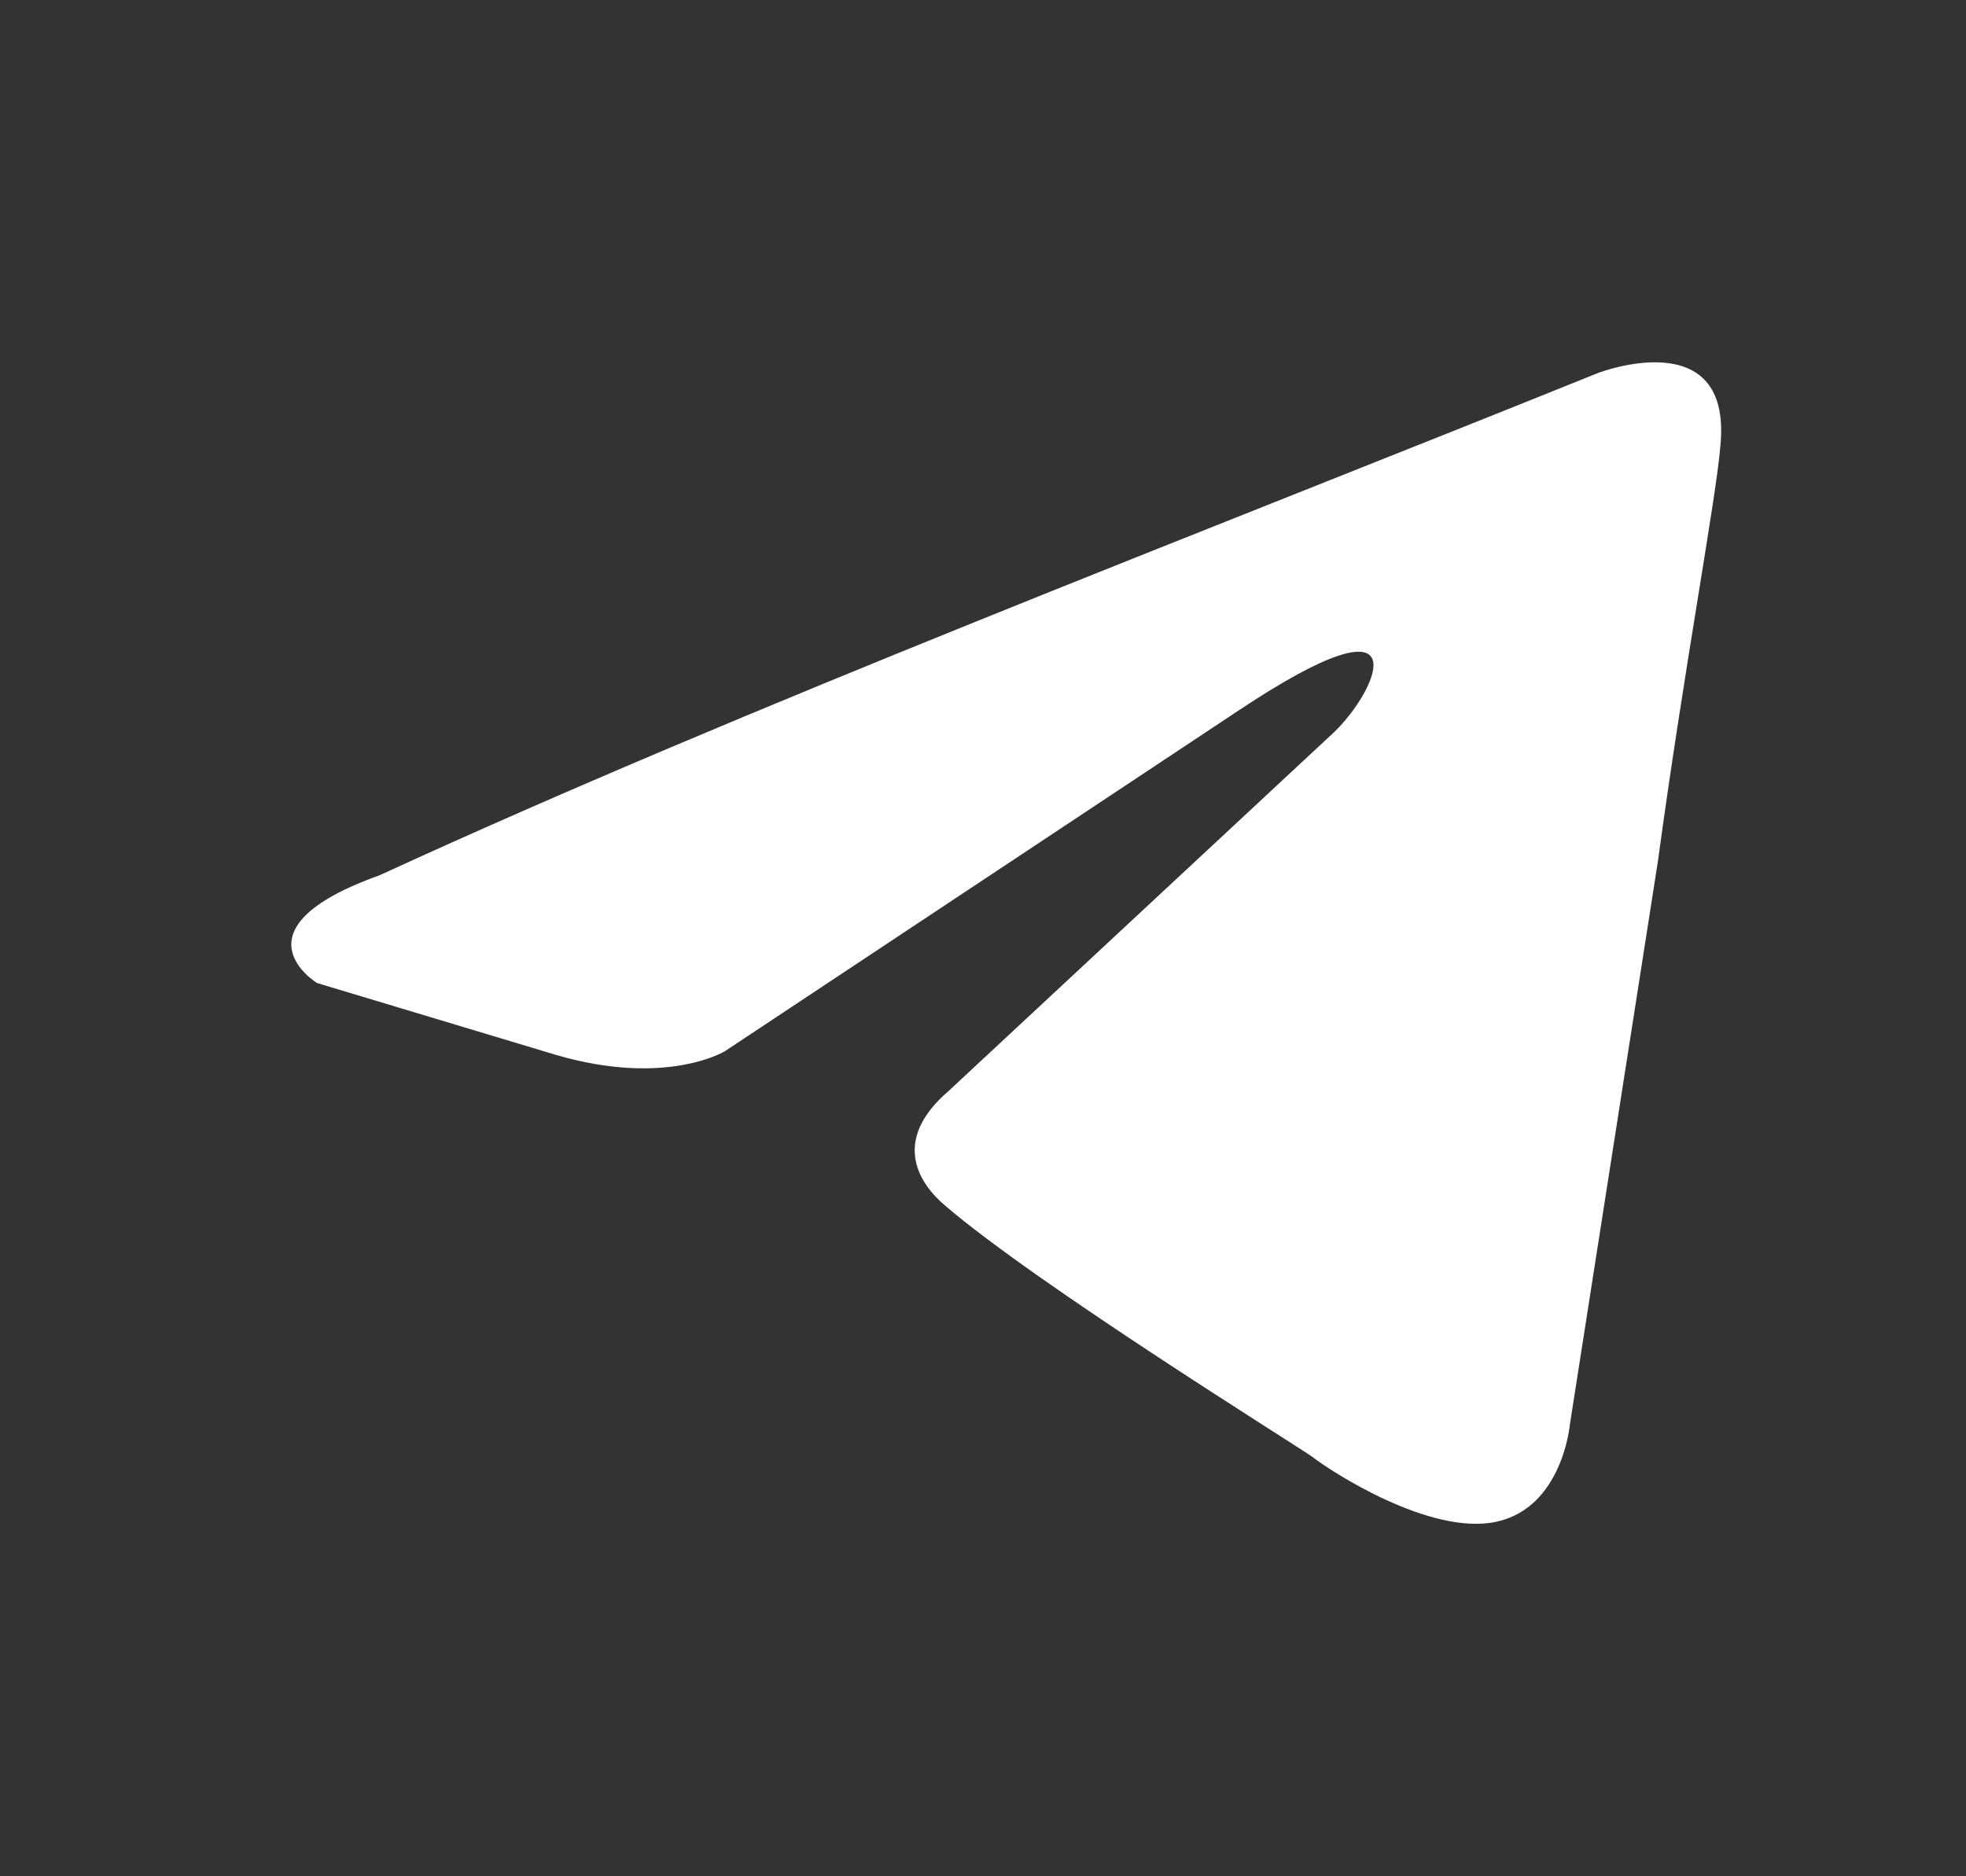 <svg width="22" height="21" viewBox="0 0 22 21" fill="none" xmlns="http://www.w3.org/2000/svg">
    <rect x="0" y="0" width="22" height="21" fill="#333333" stroke="none"/>
    <path d="M17.896 4.17s1.48-.563 1.357.803c-.041.563-.412 2.533-.7 4.663l-.986 6.31s-.082.925-.822 1.086c-.74.16-1.85-.563-2.056-.724-.165-.12-3.084-1.93-4.111-2.813-.288-.242-.617-.724.04-1.287l4.318-4.02c.493-.481.986-1.607-1.07-.24l-5.755 3.818s-.658.402-1.892.04l-2.672-.804s-.987-.603.699-1.205c4.111-1.89 9.168-3.819 13.65-5.628z" fill="#fff"/>
</svg>
